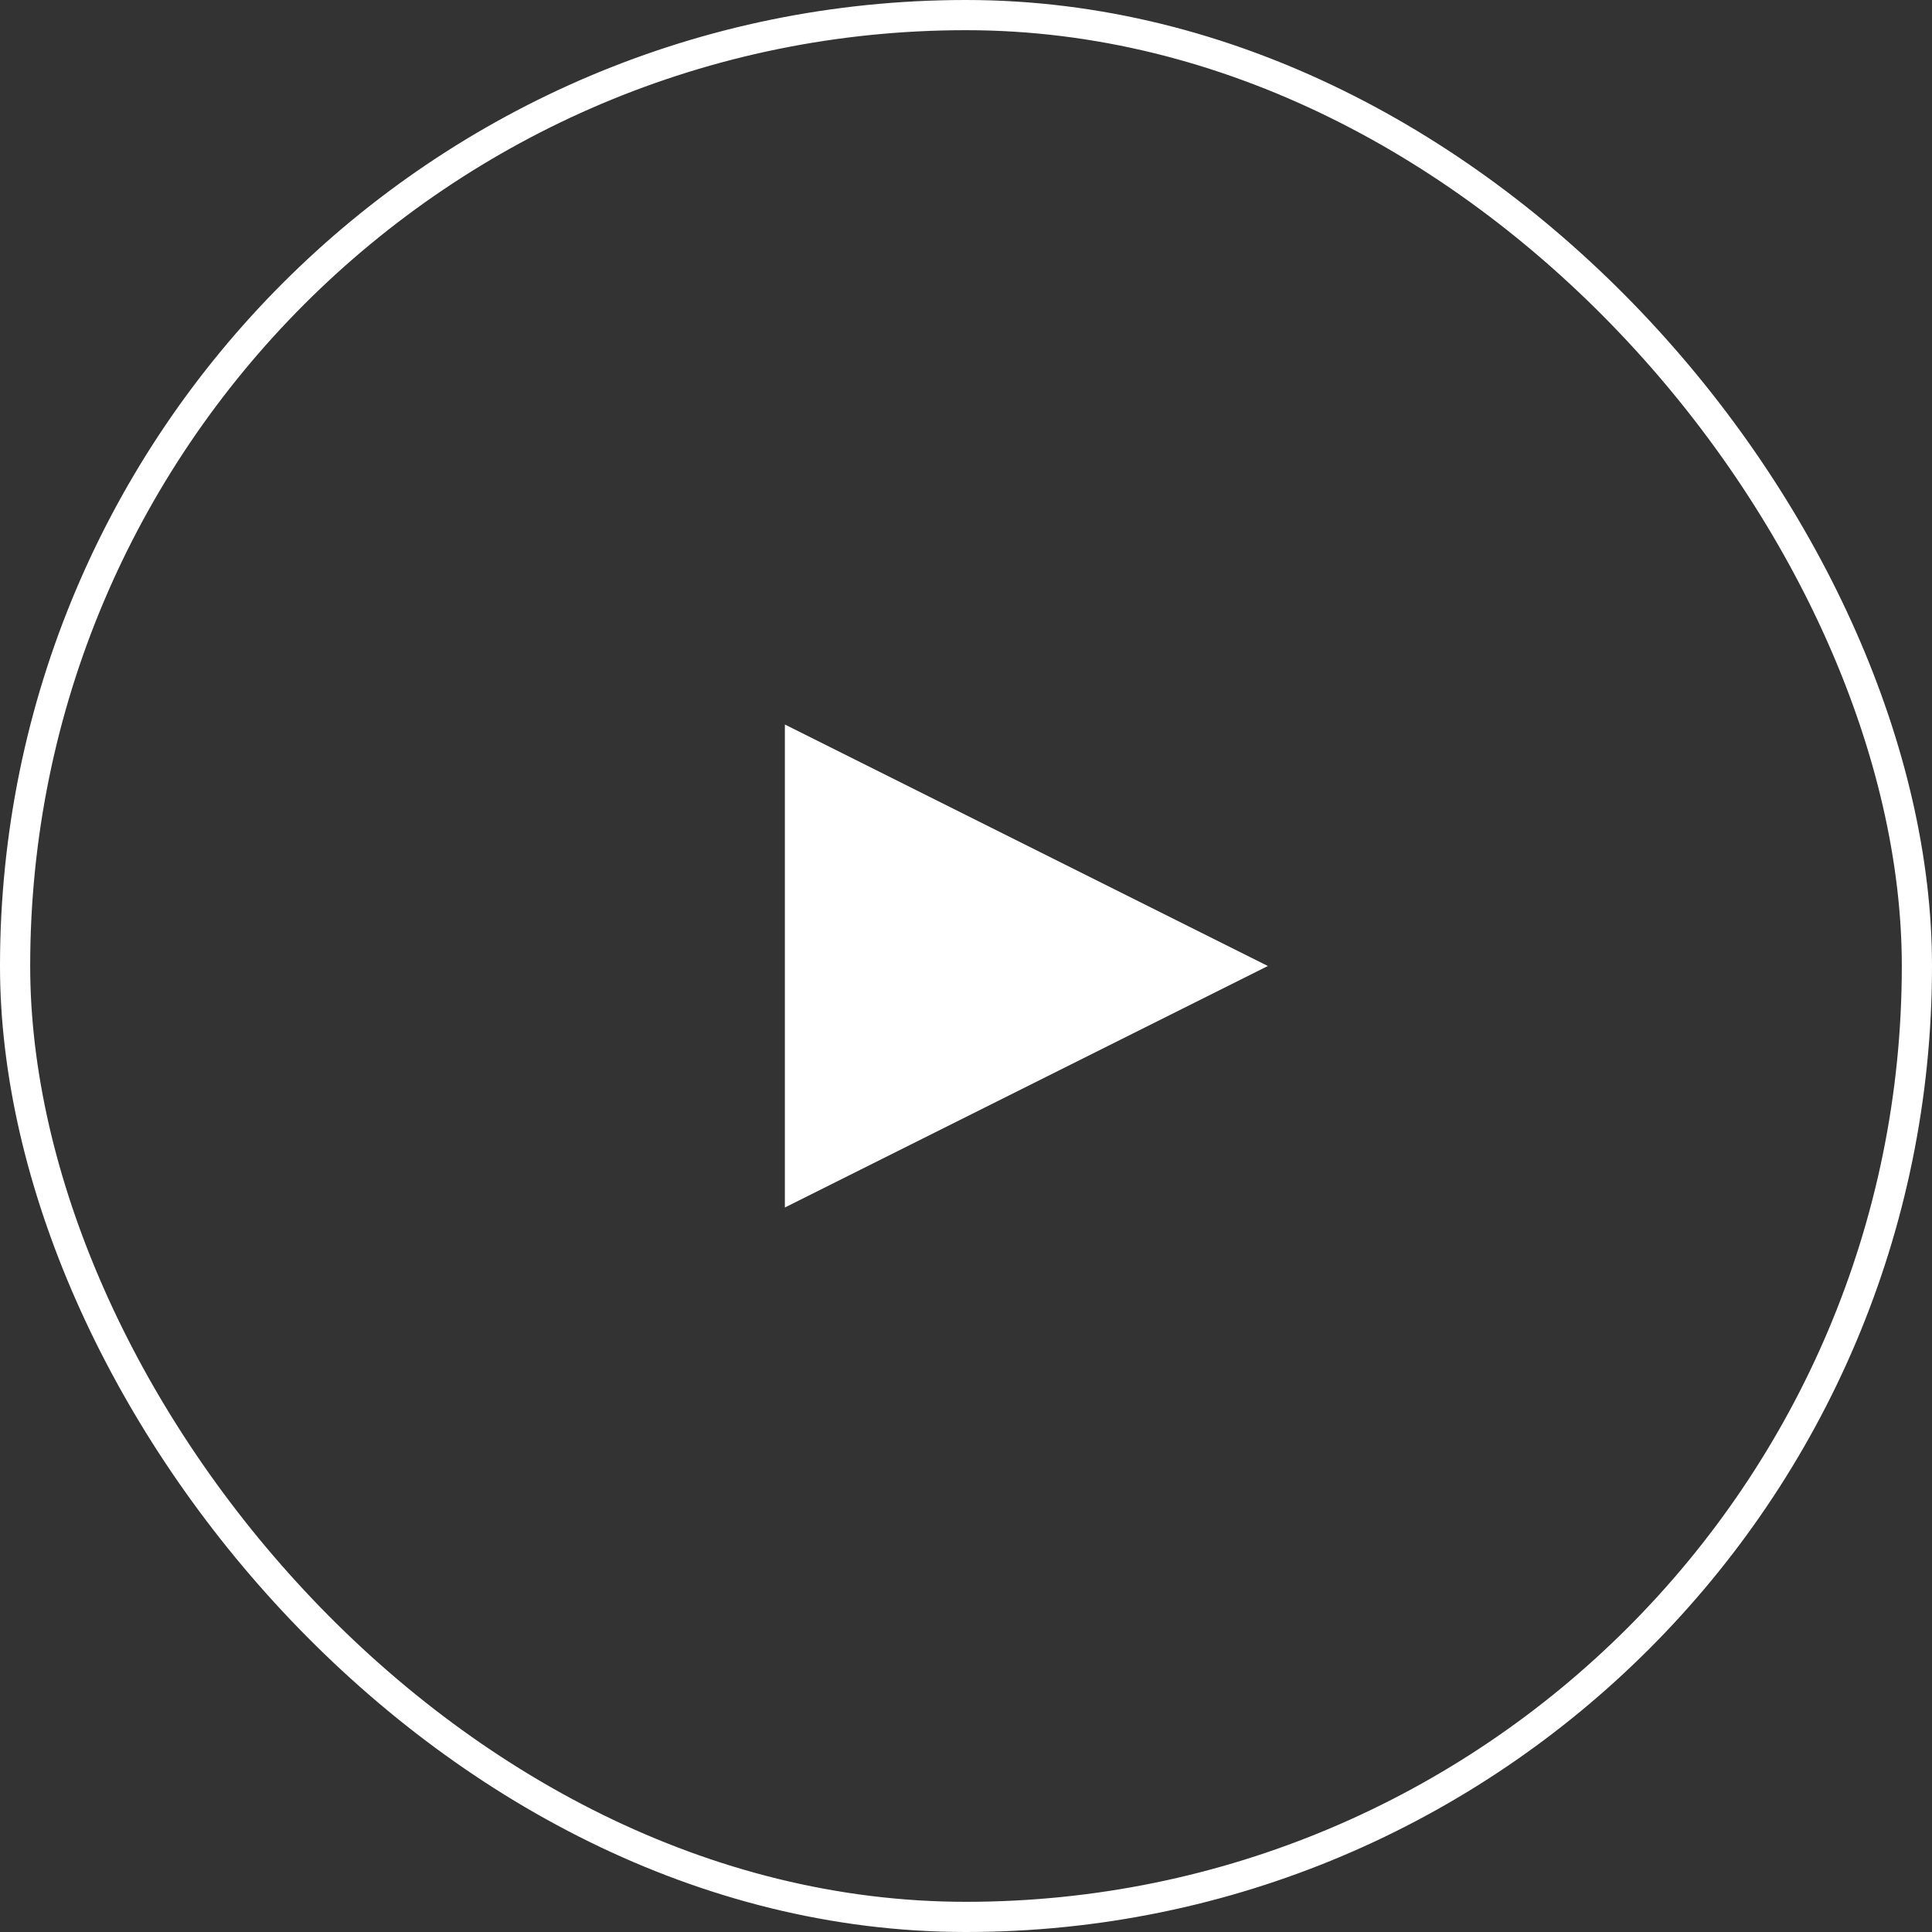 <svg width="64" height="64" viewBox="0 0 64 64" fill="none" xmlns="http://www.w3.org/2000/svg">
<rect x="0" y="0" width="64" height="64" fill="#333333" stroke="none"/>
<rect x="0.5" y="0.5" width="63" height="63" rx="31.5" stroke="white"/>
<path d="M26.5 24.809L40.882 32L26.5 39.191L26.5 24.809Z" fill="white" stroke="white"/>
</svg>
